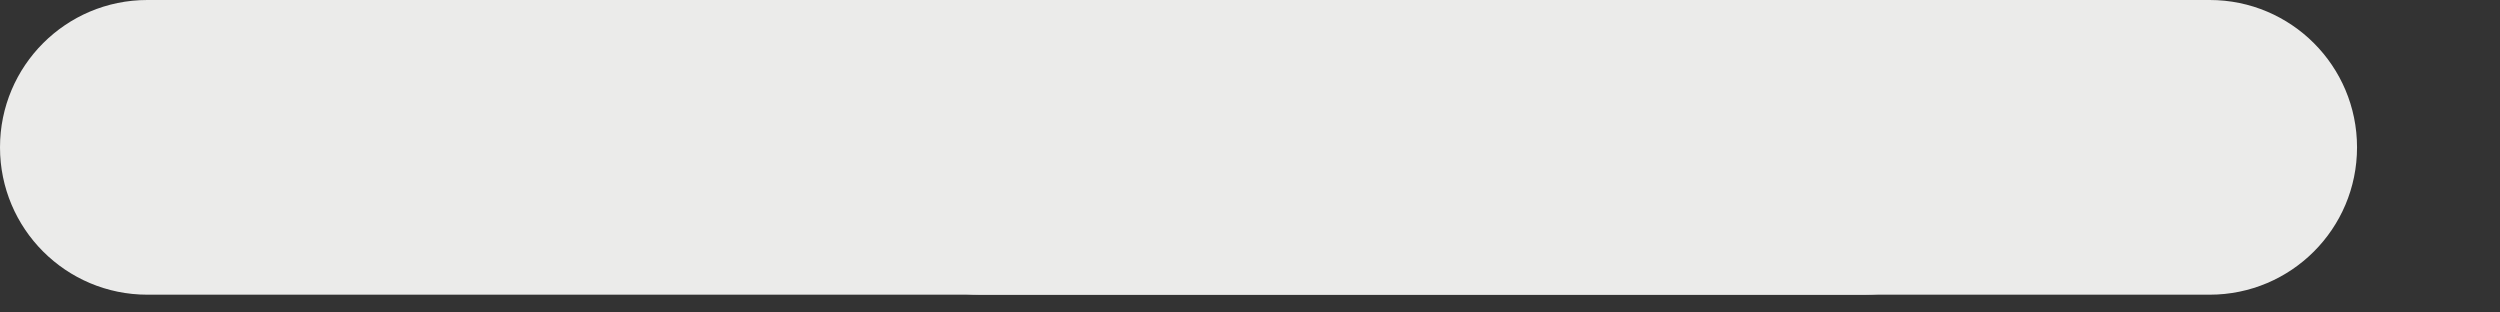 <svg preserveAspectRatio="none" width="100%" height="100%" overflow="visible" style="display: block;" viewBox="0 0 16 2" fill="none" xmlns="http://www.w3.org/2000/svg">
<rect x="0" y="0" width="16" height="2" fill="#333333" stroke="none"/>
<g id="Group">
<path id="Vector" d="M14.142 5.96046e-08H0.943C0.422 5.96046e-08 0 0.422 0 0.943V0.943C0 1.464 0.422 1.886 0.943 1.886H14.142C14.663 1.886 15.085 1.464 15.085 0.943C15.085 0.422 14.663 5.96046e-08 14.142 5.96046e-08Z" fill="#EBEBEA"/>
<path id="Vector_2" d="M11.931 5.96046e-08H6.274C5.753 5.96046e-08 5.331 0.422 5.331 0.943V0.943C5.331 1.464 5.753 1.886 6.274 1.886H11.931C12.452 1.886 12.874 1.464 12.874 0.943C12.874 0.422 12.452 5.96046e-08 11.931 5.96046e-08Z" fill="#EBEBEA"/>
</g>
</svg>
